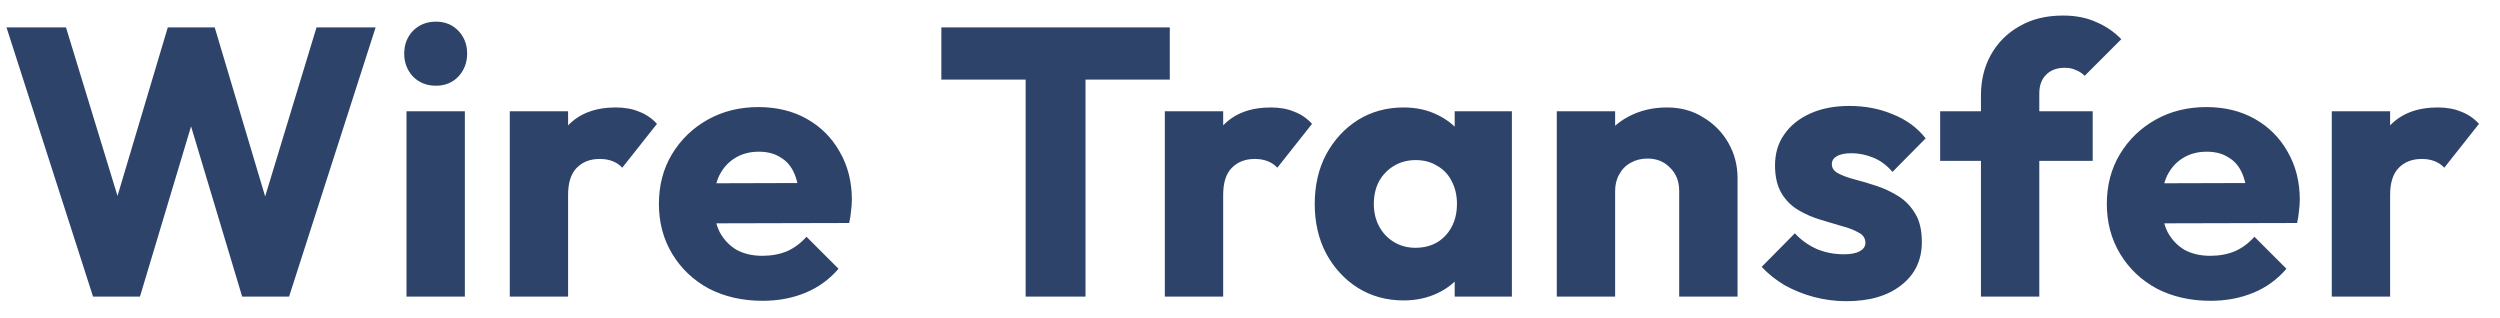 <svg width="118" height="15" viewBox="0 0 118 15" fill="none" xmlns="http://www.w3.org/2000/svg">
<path d="M4.392 14L0.306 1.292H3.114L6.102 11.066H5.004L7.92 1.292H10.134L13.05 11.066H11.97L14.94 1.292H17.73L13.644 14H11.43L8.496 4.226H9.54L6.606 14H4.392ZM19.187 14V5.252H21.941V14H19.187ZM20.573 4.046C20.141 4.046 19.781 3.902 19.493 3.614C19.217 3.314 19.079 2.954 19.079 2.534C19.079 2.102 19.217 1.742 19.493 1.454C19.781 1.166 20.141 1.022 20.573 1.022C21.005 1.022 21.359 1.166 21.635 1.454C21.911 1.742 22.049 2.102 22.049 2.534C22.049 2.954 21.911 3.314 21.635 3.614C21.359 3.902 21.005 4.046 20.573 4.046ZM24.061 14V5.252H26.814V14H24.061ZM26.814 9.194L25.663 8.294C25.89 7.274 26.274 6.482 26.814 5.918C27.355 5.354 28.105 5.072 29.064 5.072C29.485 5.072 29.851 5.138 30.163 5.27C30.486 5.39 30.768 5.582 31.009 5.846L29.37 7.916C29.25 7.784 29.101 7.682 28.921 7.61C28.741 7.538 28.537 7.502 28.308 7.502C27.852 7.502 27.486 7.646 27.21 7.934C26.947 8.21 26.814 8.63 26.814 9.194ZM35.996 14.198C35.048 14.198 34.202 14.006 33.458 13.622C32.726 13.226 32.15 12.68 31.73 11.984C31.31 11.288 31.1 10.502 31.1 9.626C31.1 8.75 31.304 7.97 31.712 7.286C32.132 6.59 32.696 6.044 33.404 5.648C34.112 5.252 34.91 5.054 35.798 5.054C36.662 5.054 37.424 5.24 38.084 5.612C38.744 5.984 39.26 6.5 39.632 7.16C40.016 7.82 40.208 8.576 40.208 9.428C40.208 9.584 40.196 9.752 40.172 9.932C40.16 10.1 40.13 10.298 40.082 10.526L32.54 10.544V8.654L38.912 8.636L37.724 9.428C37.712 8.924 37.634 8.51 37.49 8.186C37.346 7.85 37.13 7.598 36.842 7.43C36.566 7.25 36.224 7.16 35.816 7.16C35.384 7.16 35.006 7.262 34.682 7.466C34.37 7.658 34.124 7.934 33.944 8.294C33.776 8.654 33.692 9.092 33.692 9.608C33.692 10.124 33.782 10.568 33.962 10.94C34.154 11.3 34.418 11.582 34.754 11.786C35.102 11.978 35.51 12.074 35.978 12.074C36.41 12.074 36.8 12.002 37.148 11.858C37.496 11.702 37.802 11.474 38.066 11.174L39.578 12.686C39.146 13.19 38.624 13.568 38.012 13.82C37.4 14.072 36.728 14.198 35.996 14.198ZM48.41 14V1.472H51.236V14H48.41ZM44.432 3.758V1.292H55.214V3.758H44.432ZM54.98 14V5.252H57.734V14H54.98ZM57.734 9.194L56.582 8.294C56.81 7.274 57.194 6.482 57.734 5.918C58.274 5.354 59.024 5.072 59.984 5.072C60.404 5.072 60.77 5.138 61.082 5.27C61.406 5.39 61.688 5.582 61.928 5.846L60.29 7.916C60.17 7.784 60.02 7.682 59.84 7.61C59.66 7.538 59.456 7.502 59.228 7.502C58.772 7.502 58.406 7.646 58.13 7.934C57.866 8.21 57.734 8.63 57.734 9.194ZM66.249 14.18C65.445 14.18 64.725 13.982 64.089 13.586C63.465 13.19 62.967 12.65 62.595 11.966C62.235 11.282 62.055 10.502 62.055 9.626C62.055 8.75 62.235 7.97 62.595 7.286C62.967 6.602 63.465 6.062 64.089 5.666C64.725 5.27 65.445 5.072 66.249 5.072C66.837 5.072 67.365 5.186 67.833 5.414C68.313 5.642 68.703 5.96 69.003 6.368C69.303 6.764 69.471 7.22 69.507 7.736V11.516C69.471 12.032 69.303 12.494 69.003 12.902C68.715 13.298 68.331 13.61 67.851 13.838C67.371 14.066 66.837 14.18 66.249 14.18ZM66.807 11.696C67.395 11.696 67.869 11.504 68.229 11.12C68.589 10.724 68.769 10.226 68.769 9.626C68.769 9.218 68.685 8.858 68.517 8.546C68.361 8.234 68.133 7.994 67.833 7.826C67.545 7.646 67.209 7.556 66.825 7.556C66.441 7.556 66.099 7.646 65.799 7.826C65.511 7.994 65.277 8.234 65.097 8.546C64.929 8.858 64.845 9.218 64.845 9.626C64.845 10.022 64.929 10.376 65.097 10.688C65.265 11 65.499 11.246 65.799 11.426C66.099 11.606 66.435 11.696 66.807 11.696ZM68.661 14V11.642L69.075 9.518L68.661 7.394V5.252H71.361V14H68.661ZM79.258 14V9.014C79.258 8.558 79.114 8.192 78.826 7.916C78.55 7.628 78.196 7.484 77.764 7.484C77.464 7.484 77.2 7.55 76.972 7.682C76.744 7.802 76.564 7.982 76.432 8.222C76.3 8.45 76.234 8.714 76.234 9.014L75.172 8.492C75.172 7.808 75.322 7.208 75.622 6.692C75.922 6.176 76.336 5.78 76.864 5.504C77.404 5.216 78.01 5.072 78.682 5.072C79.33 5.072 79.9 5.228 80.392 5.54C80.896 5.84 81.292 6.242 81.58 6.746C81.868 7.25 82.012 7.802 82.012 8.402V14H79.258ZM73.48 14V5.252H76.234V14H73.48ZM87.147 14.216C86.631 14.216 86.121 14.15 85.617 14.018C85.125 13.886 84.663 13.7 84.231 13.46C83.811 13.208 83.451 12.92 83.151 12.596L84.717 11.012C85.005 11.324 85.347 11.57 85.743 11.75C86.139 11.918 86.571 12.002 87.039 12.002C87.363 12.002 87.609 11.954 87.777 11.858C87.957 11.762 88.047 11.63 88.047 11.462C88.047 11.246 87.939 11.084 87.723 10.976C87.519 10.856 87.255 10.754 86.931 10.67C86.607 10.574 86.265 10.472 85.905 10.364C85.545 10.256 85.203 10.106 84.879 9.914C84.555 9.722 84.291 9.458 84.087 9.122C83.883 8.774 83.781 8.336 83.781 7.808C83.781 7.244 83.925 6.758 84.213 6.35C84.501 5.93 84.909 5.6 85.437 5.36C85.965 5.12 86.583 5 87.291 5C88.035 5 88.719 5.132 89.343 5.396C89.979 5.648 90.495 6.026 90.891 6.53L89.325 8.114C89.049 7.79 88.737 7.562 88.389 7.43C88.053 7.298 87.723 7.232 87.399 7.232C87.087 7.232 86.853 7.28 86.697 7.376C86.541 7.46 86.463 7.586 86.463 7.754C86.463 7.934 86.565 8.078 86.769 8.186C86.973 8.294 87.237 8.39 87.561 8.474C87.885 8.558 88.227 8.66 88.587 8.78C88.947 8.9 89.289 9.062 89.613 9.266C89.937 9.47 90.201 9.746 90.405 10.094C90.609 10.43 90.711 10.874 90.711 11.426C90.711 12.278 90.387 12.956 89.739 13.46C89.103 13.964 88.239 14.216 87.147 14.216ZM93.501 14V4.496C93.501 3.788 93.657 3.152 93.969 2.588C94.293 2.012 94.743 1.562 95.319 1.238C95.895 0.902 96.579 0.734 97.371 0.734C97.971 0.734 98.493 0.836 98.937 1.04C99.393 1.232 99.789 1.502 100.125 1.85L98.397 3.578C98.277 3.458 98.139 3.368 97.983 3.308C97.839 3.236 97.665 3.2 97.461 3.2C97.089 3.2 96.795 3.308 96.579 3.524C96.363 3.74 96.255 4.034 96.255 4.406V14H93.501ZM91.575 7.592V5.252H98.775V7.592H91.575ZM104.338 14.198C103.39 14.198 102.544 14.006 101.8 13.622C101.068 13.226 100.492 12.68 100.072 11.984C99.652 11.288 99.442 10.502 99.442 9.626C99.442 8.75 99.646 7.97 100.054 7.286C100.474 6.59 101.038 6.044 101.746 5.648C102.454 5.252 103.252 5.054 104.14 5.054C105.004 5.054 105.766 5.24 106.426 5.612C107.086 5.984 107.602 6.5 107.974 7.16C108.358 7.82 108.55 8.576 108.55 9.428C108.55 9.584 108.538 9.752 108.514 9.932C108.502 10.1 108.472 10.298 108.424 10.526L100.882 10.544V8.654L107.254 8.636L106.066 9.428C106.054 8.924 105.976 8.51 105.832 8.186C105.688 7.85 105.472 7.598 105.184 7.43C104.908 7.25 104.566 7.16 104.158 7.16C103.726 7.16 103.348 7.262 103.024 7.466C102.712 7.658 102.466 7.934 102.286 8.294C102.118 8.654 102.034 9.092 102.034 9.608C102.034 10.124 102.124 10.568 102.304 10.94C102.496 11.3 102.76 11.582 103.096 11.786C103.444 11.978 103.852 12.074 104.32 12.074C104.752 12.074 105.142 12.002 105.49 11.858C105.838 11.702 106.144 11.474 106.408 11.174L107.92 12.686C107.488 13.19 106.966 13.568 106.354 13.82C105.742 14.072 105.07 14.198 104.338 14.198ZM110.06 14V5.252H112.814V14H110.06ZM112.814 9.194L111.662 8.294C111.89 7.274 112.274 6.482 112.814 5.918C113.354 5.354 114.104 5.072 115.064 5.072C115.484 5.072 115.85 5.138 116.162 5.27C116.486 5.39 116.768 5.582 117.008 5.846L115.37 7.916C115.25 7.784 115.1 7.682 114.92 7.61C114.74 7.538 114.536 7.502 114.308 7.502C113.852 7.502 113.486 7.646 113.21 7.934C112.946 8.21 112.814 8.63 112.814 9.194Z" fill="#2E4369"/>
</svg>
